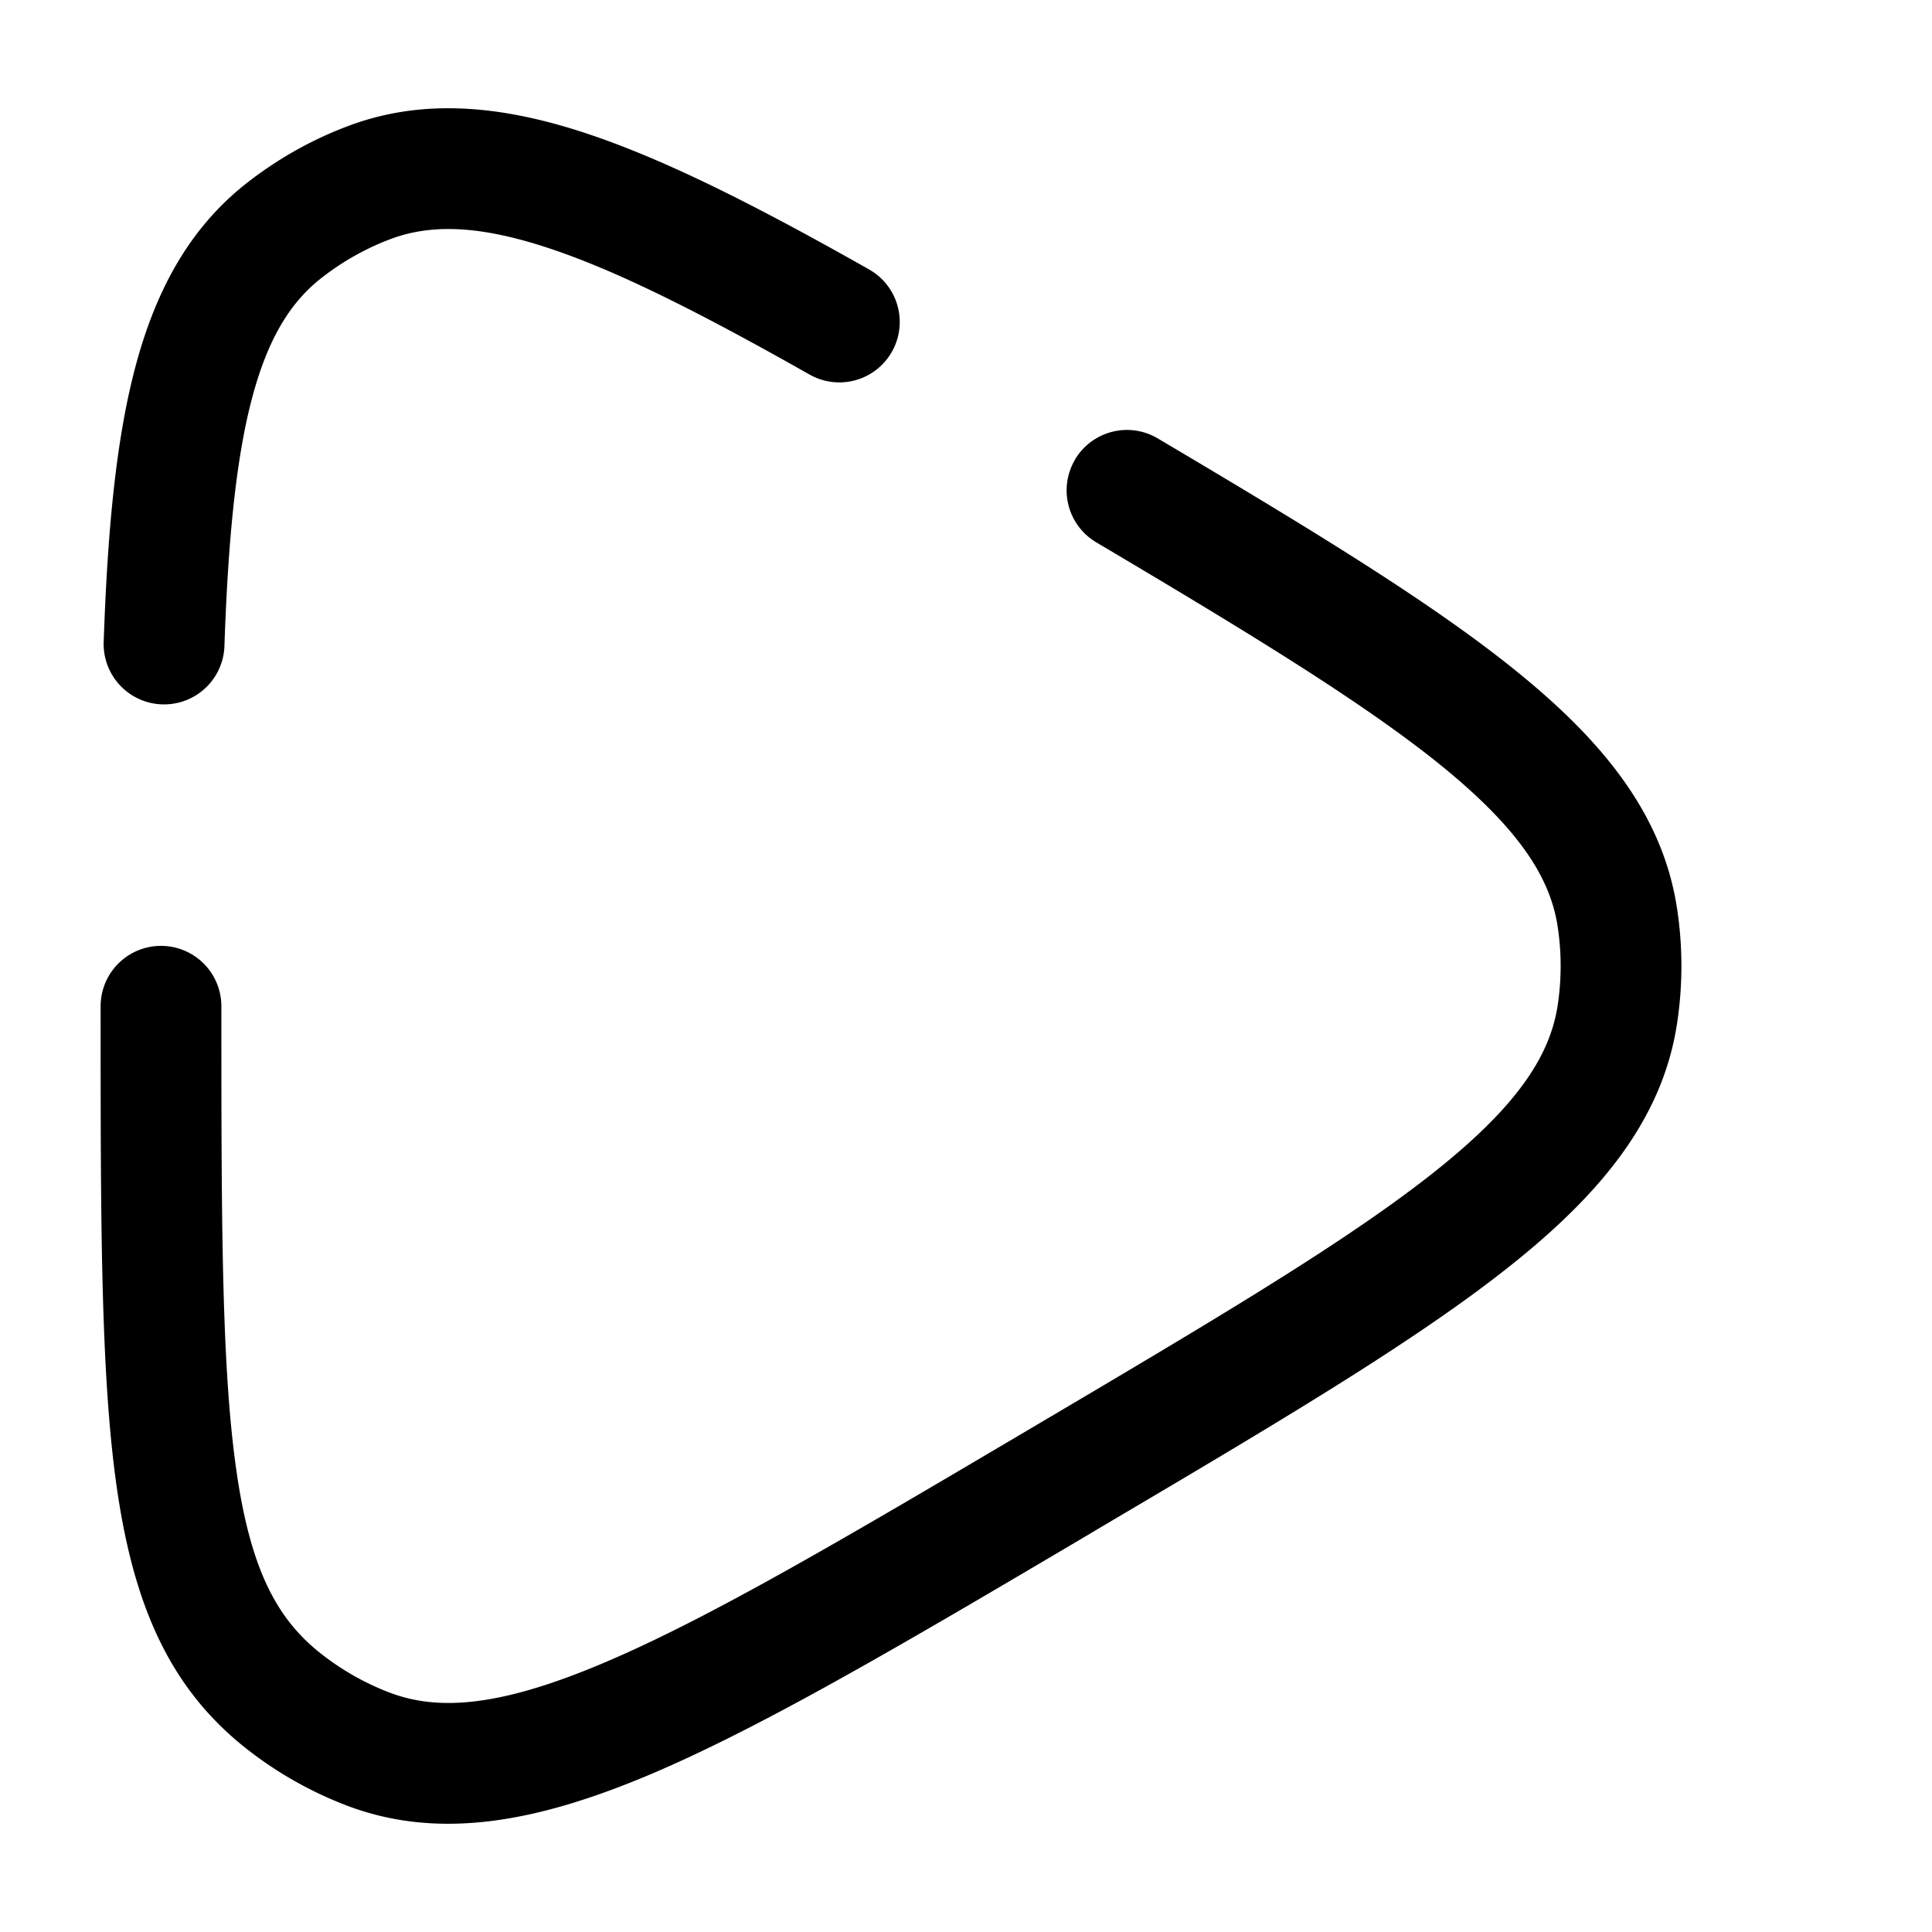 <svg xmlns="http://www.w3.org/2000/svg" width="24" height="24" fill="currentColor" viewBox="0 0 24 24">
  <path fill-rule="evenodd" d="M7.204 1.631c1.021.327 2.195.926 3.592 1.716a.75.75 0 11-.739 1.306C8.666 3.866 7.61 3.335 6.747 3.06c-.847-.271-1.427-.27-1.909-.085-.31.118-.6.284-.86.49-.37.295-.648.736-.844 1.47-.2.75-.3 1.748-.346 3.09a.75.75 0 11-1.5-.05c.047-1.365.15-2.504.396-3.426.25-.937.663-1.703 1.36-2.258l.467.588-.467-.588a4.75 4.75 0 011.258-.717c.912-.35 1.867-.274 2.902.057zm6.15 4.078a.75.75 0 011.028-.263c1.924 1.14 3.432 2.056 4.49 2.92 1.063.866 1.787 1.77 1.961 2.92.072.473.072.955 0 1.428-.186 1.226-.997 2.175-2.184 3.098-1.176.916-2.863 1.913-5.025 3.19l-.05.03-.05.03c-2.231 1.318-3.97 2.345-5.375 2.95-1.417.608-2.667.866-3.847.415a4.753 4.753 0 01-1.258-.718c-.966-.768-1.395-1.822-1.598-3.264-.196-1.398-.196-3.295-.196-5.874V12.5a.75.75 0 011.5 0c0 2.665.002 4.456.182 5.736.175 1.249.501 1.866 1.046 2.299.26.206.55.372.86.49.623.239 1.411.17 2.718-.392 1.307-.561 2.963-1.538 5.254-2.892 2.224-1.314 3.827-2.263 4.918-3.112 1.09-.848 1.523-1.49 1.622-2.14a3.25 3.25 0 000-.977c-.092-.61-.479-1.211-1.426-1.985-.954-.777-2.358-1.636-4.306-2.79a.75.75 0 01-.263-1.028z"/>
</svg>
